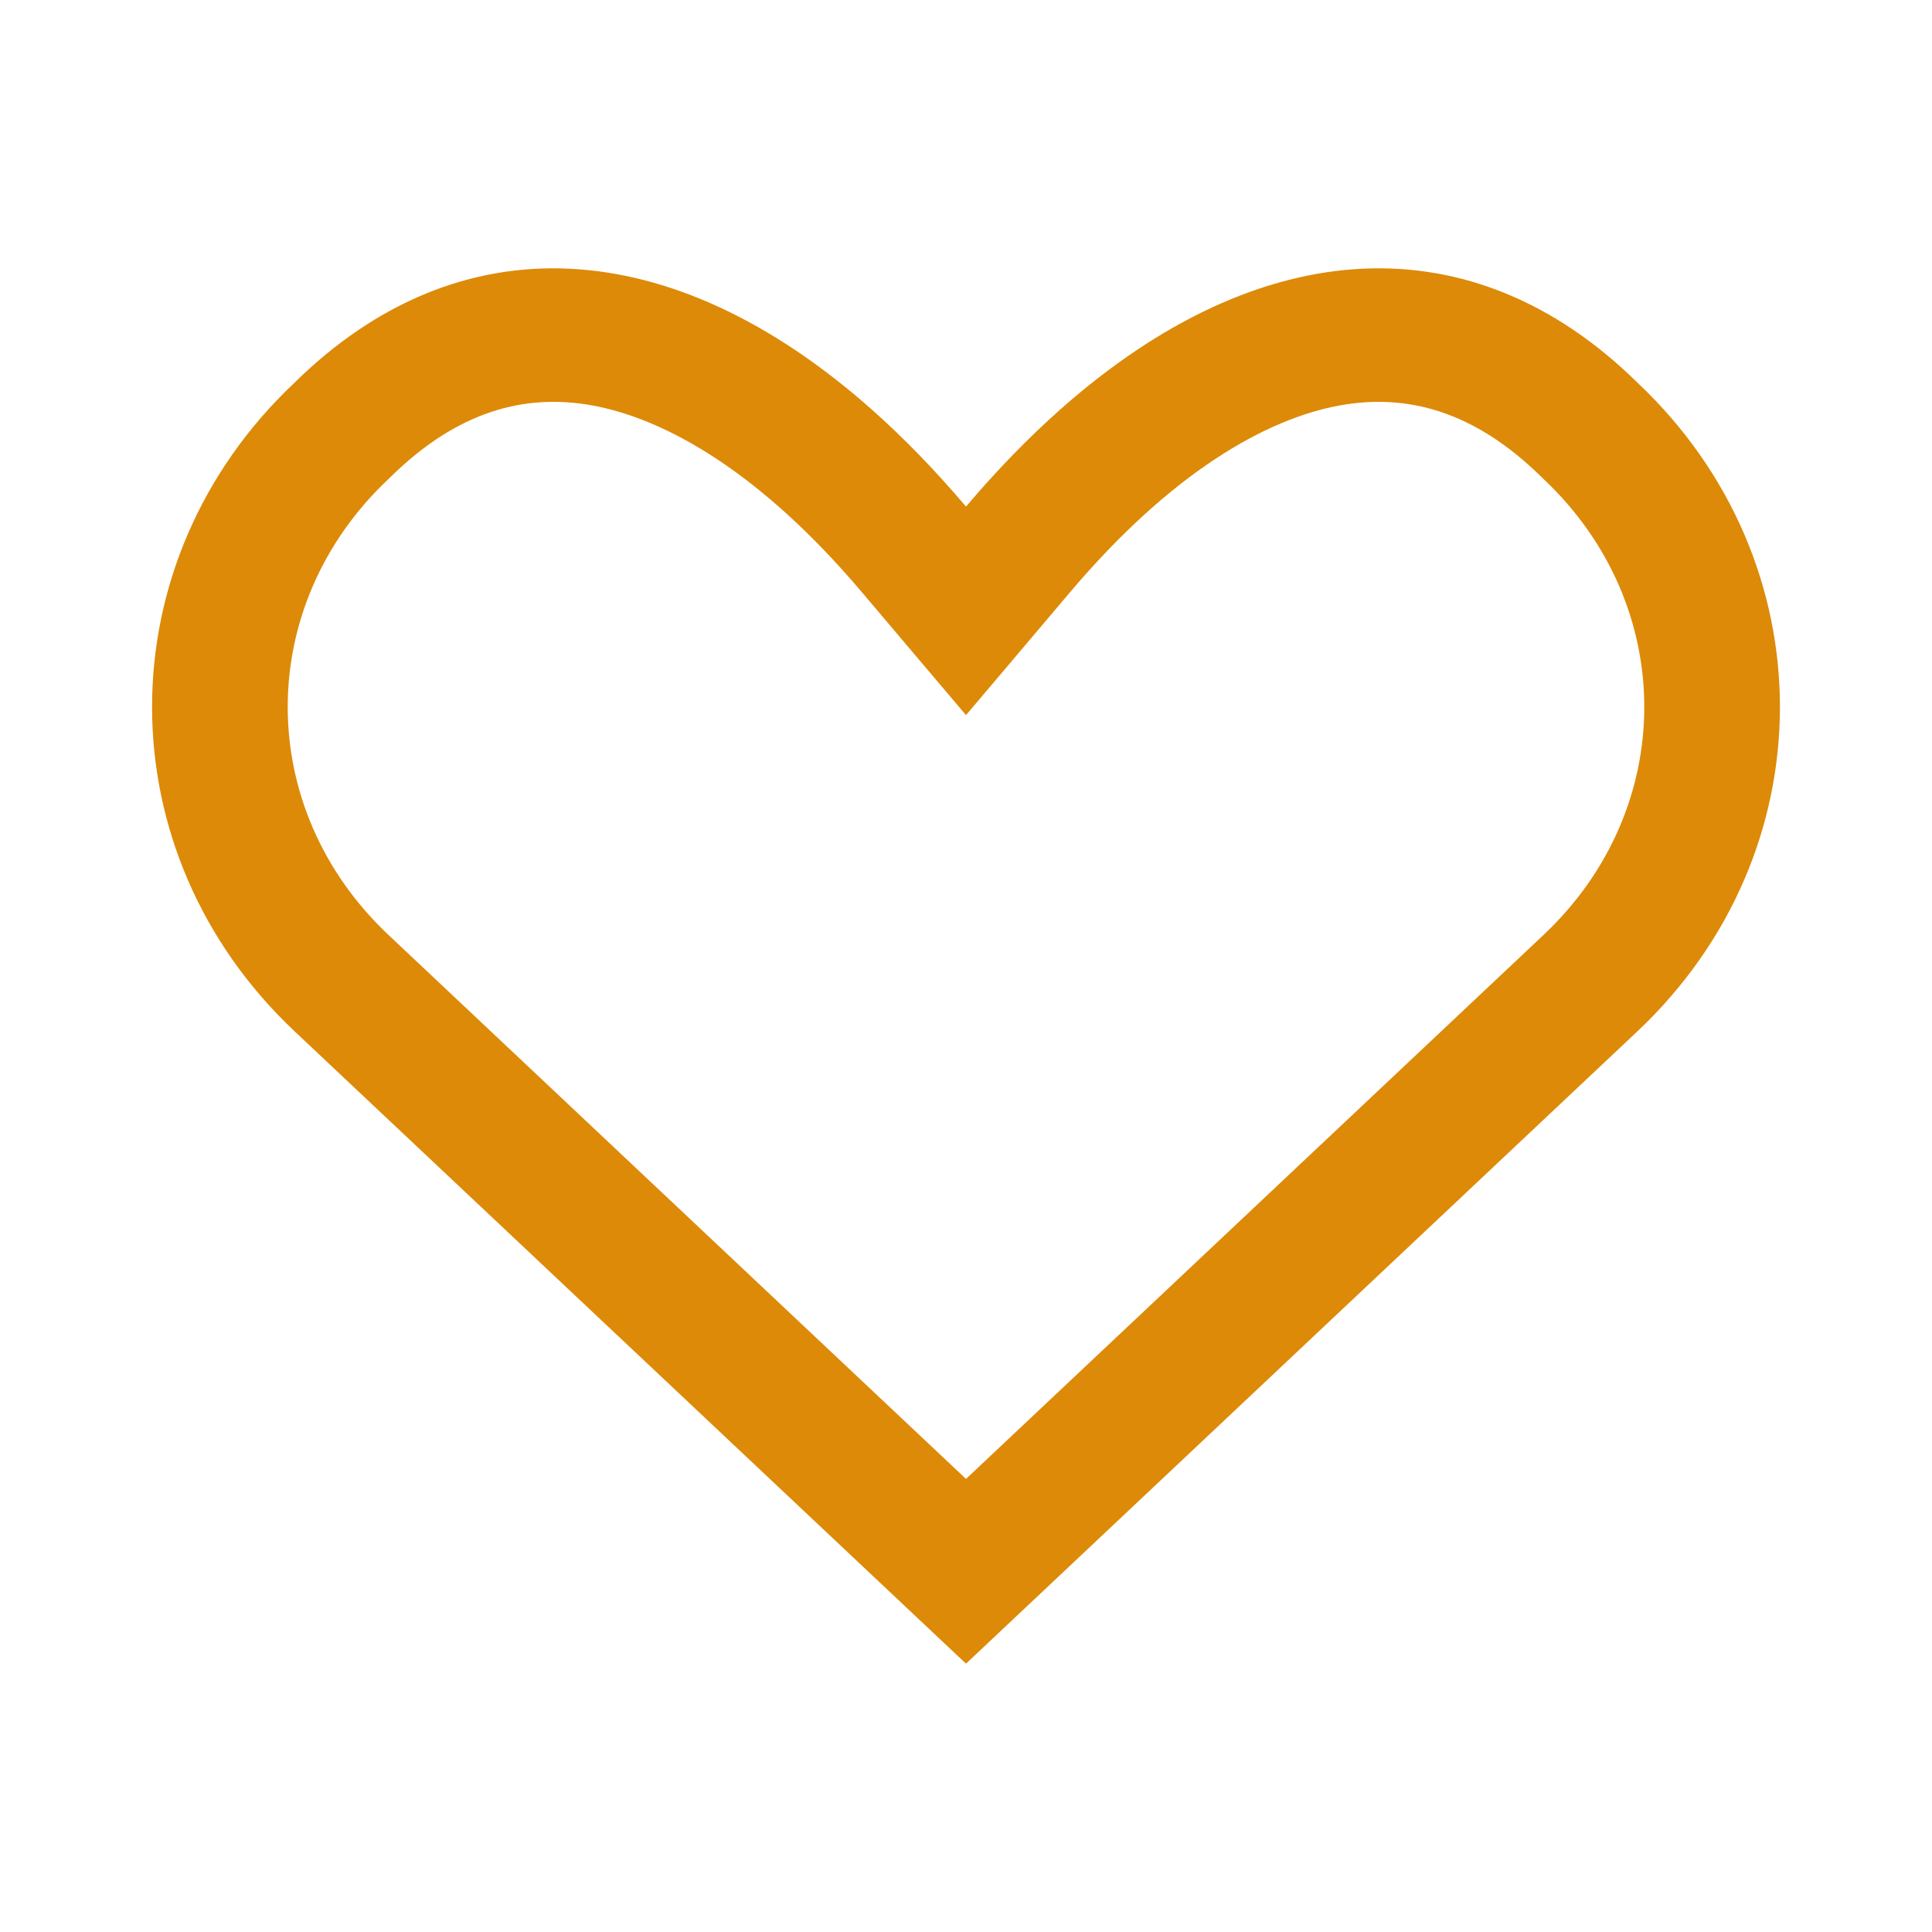 <svg width="27" height="27" viewBox="0 0 27 27" fill="none" xmlns="http://www.w3.org/2000/svg">
<path fill-rule="evenodd" clip-rule="evenodd" d="M22.885 5.349C25.539 7.852 25.538 11.911 22.883 14.413L13.5 23.25L4.117 14.413C1.462 11.911 1.461 7.852 4.115 5.349C6.415 3.085 9.382 3.239 12.183 5.723C12.627 6.117 13.067 6.569 13.5 7.08C13.932 6.569 14.373 6.117 14.817 5.723C17.618 3.239 20.585 3.085 22.885 5.349ZM13.5 20.668L21.572 13.065C23.448 11.297 23.448 8.464 21.573 6.696L21.559 6.682L21.544 6.668C20.603 5.741 19.66 5.496 18.723 5.666C17.69 5.854 16.369 6.606 14.956 8.274L13.5 9.994L12.043 8.274C10.631 6.606 9.31 5.854 8.277 5.666C7.34 5.496 6.397 5.741 5.456 6.668L5.441 6.682L5.427 6.696C3.552 8.464 3.552 11.297 5.428 13.065C5.428 13.065 5.428 13.065 5.428 13.065L13.5 20.668Z" fill="#DD8A08"/>
</svg>

